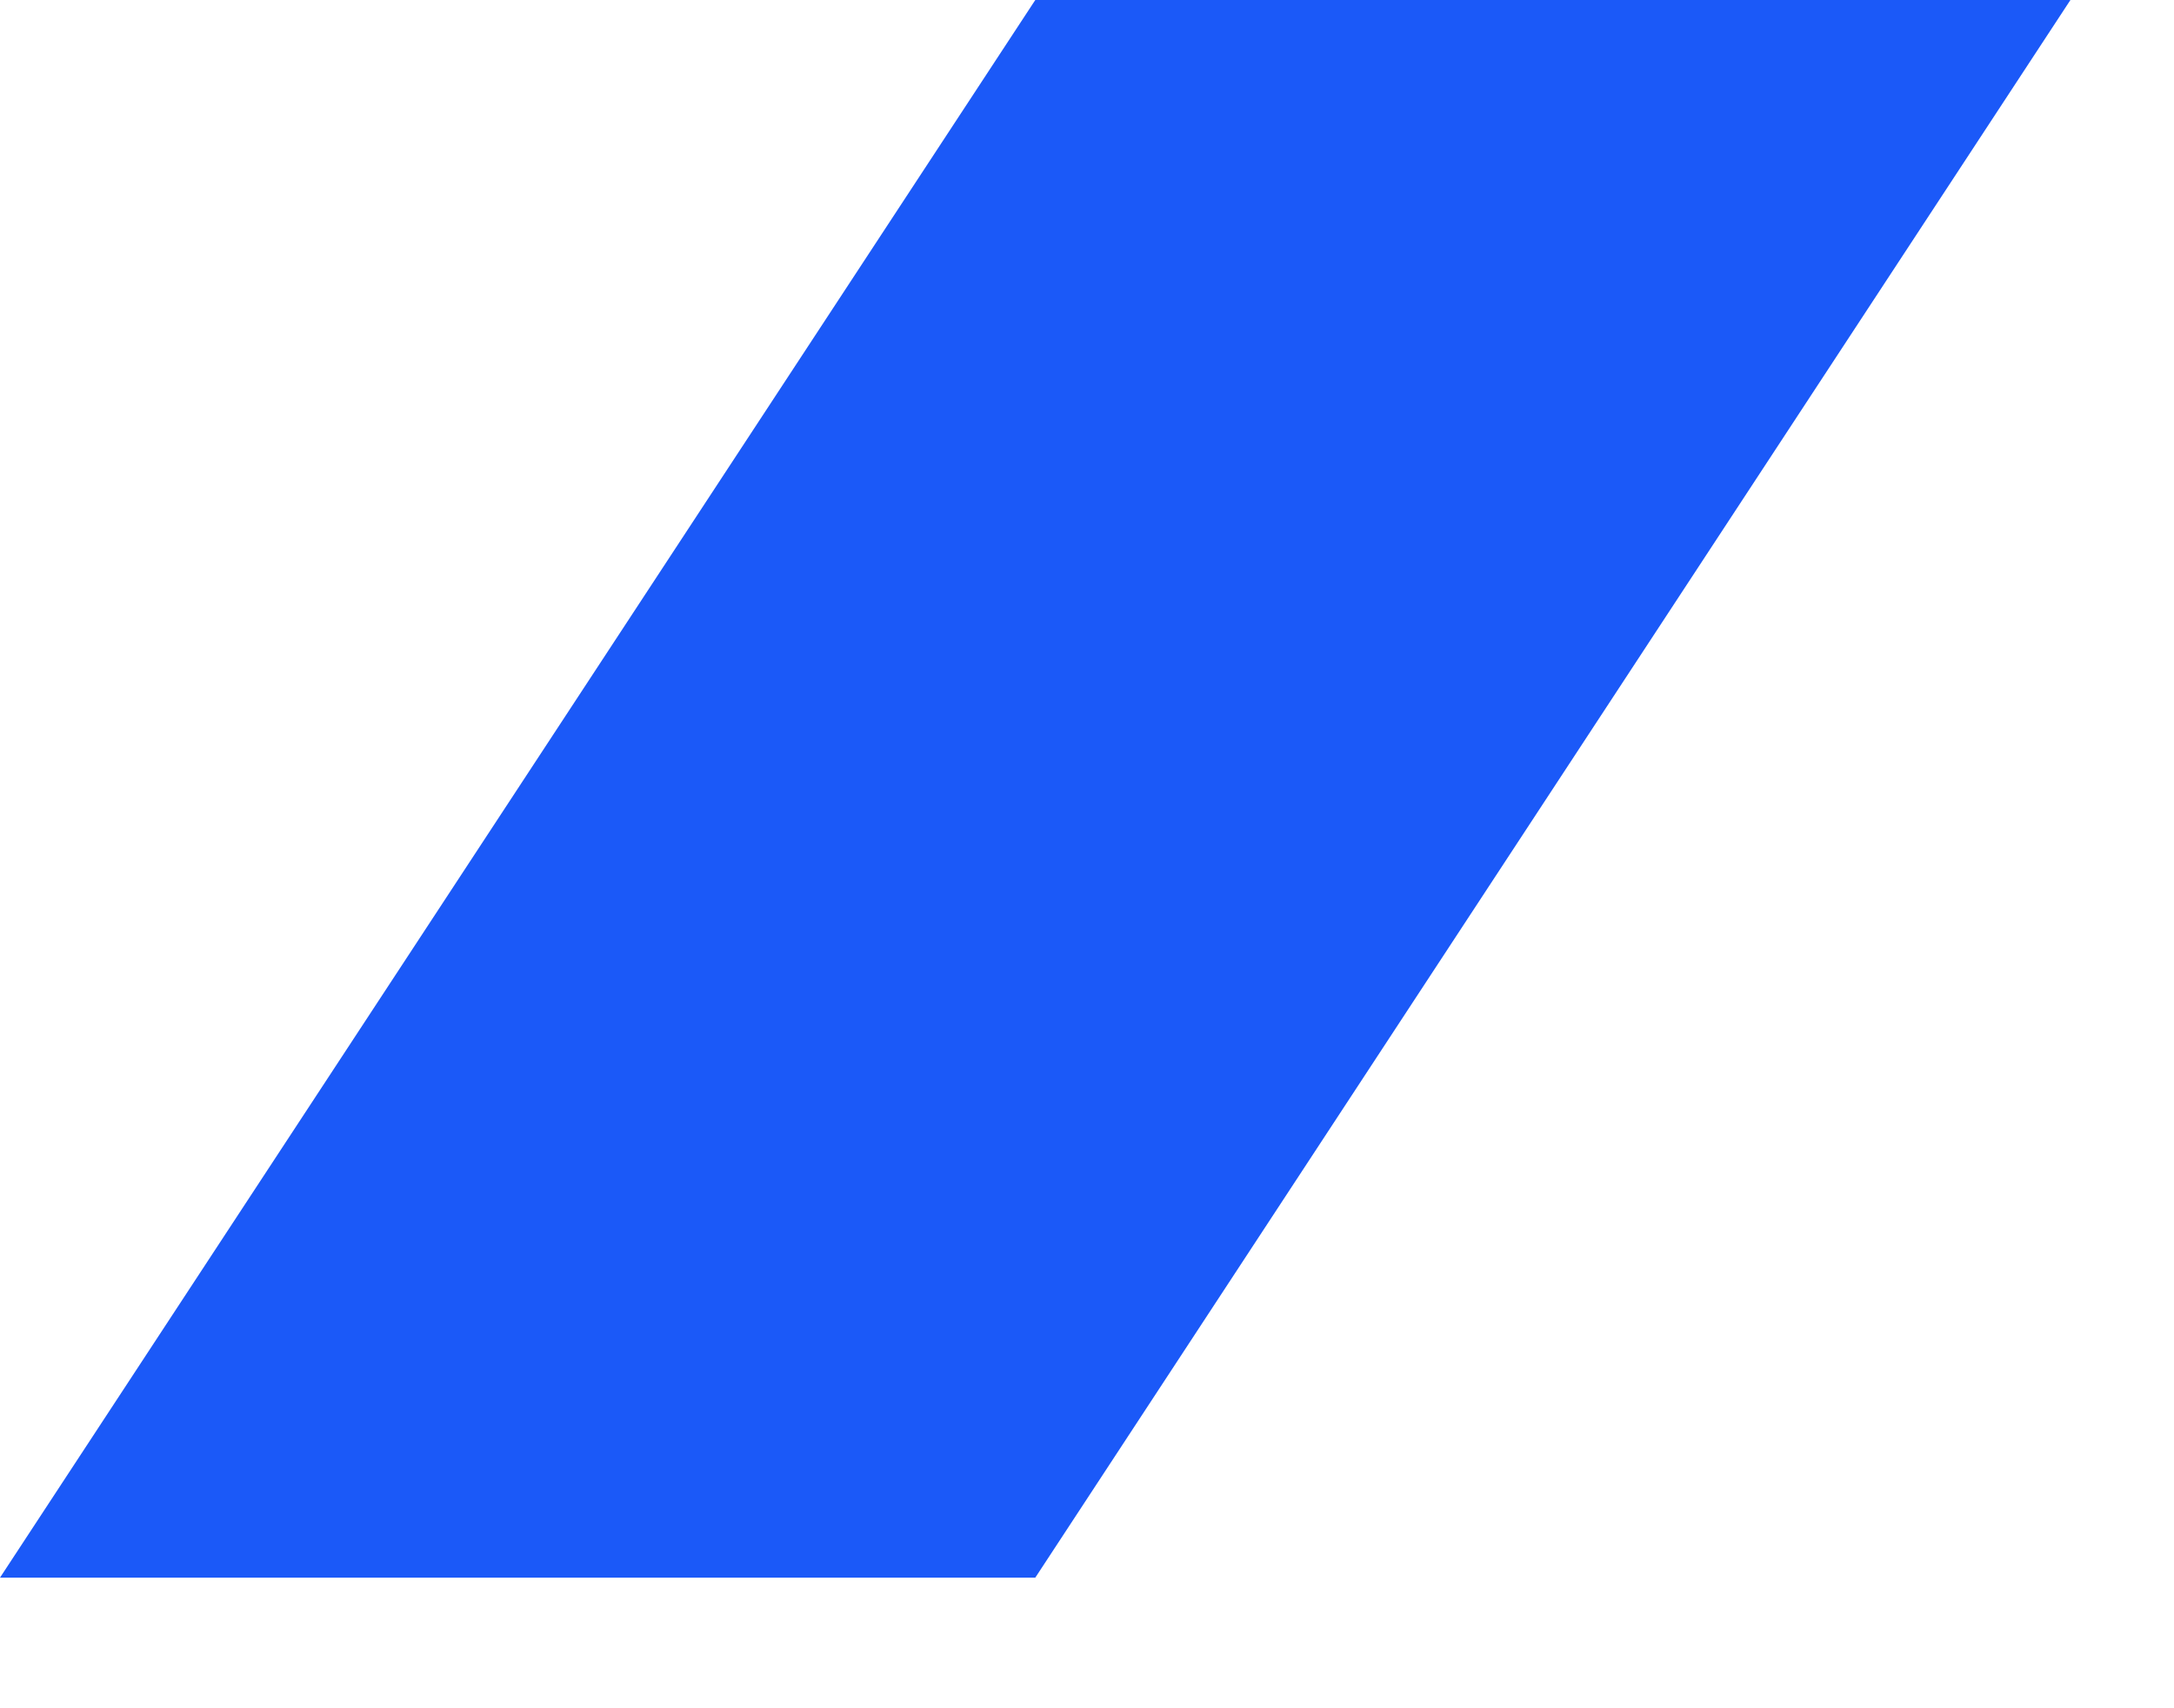 <?xml version="1.0" encoding="UTF-8" standalone="no"?><svg width='14' height='11' viewBox='0 0 14 11' fill='none' xmlns='http://www.w3.org/2000/svg'>
<path d='M6.667 0H13.333L6.667 10.159H0L6.667 0Z' fill='#1B59F8'/>
</svg>
